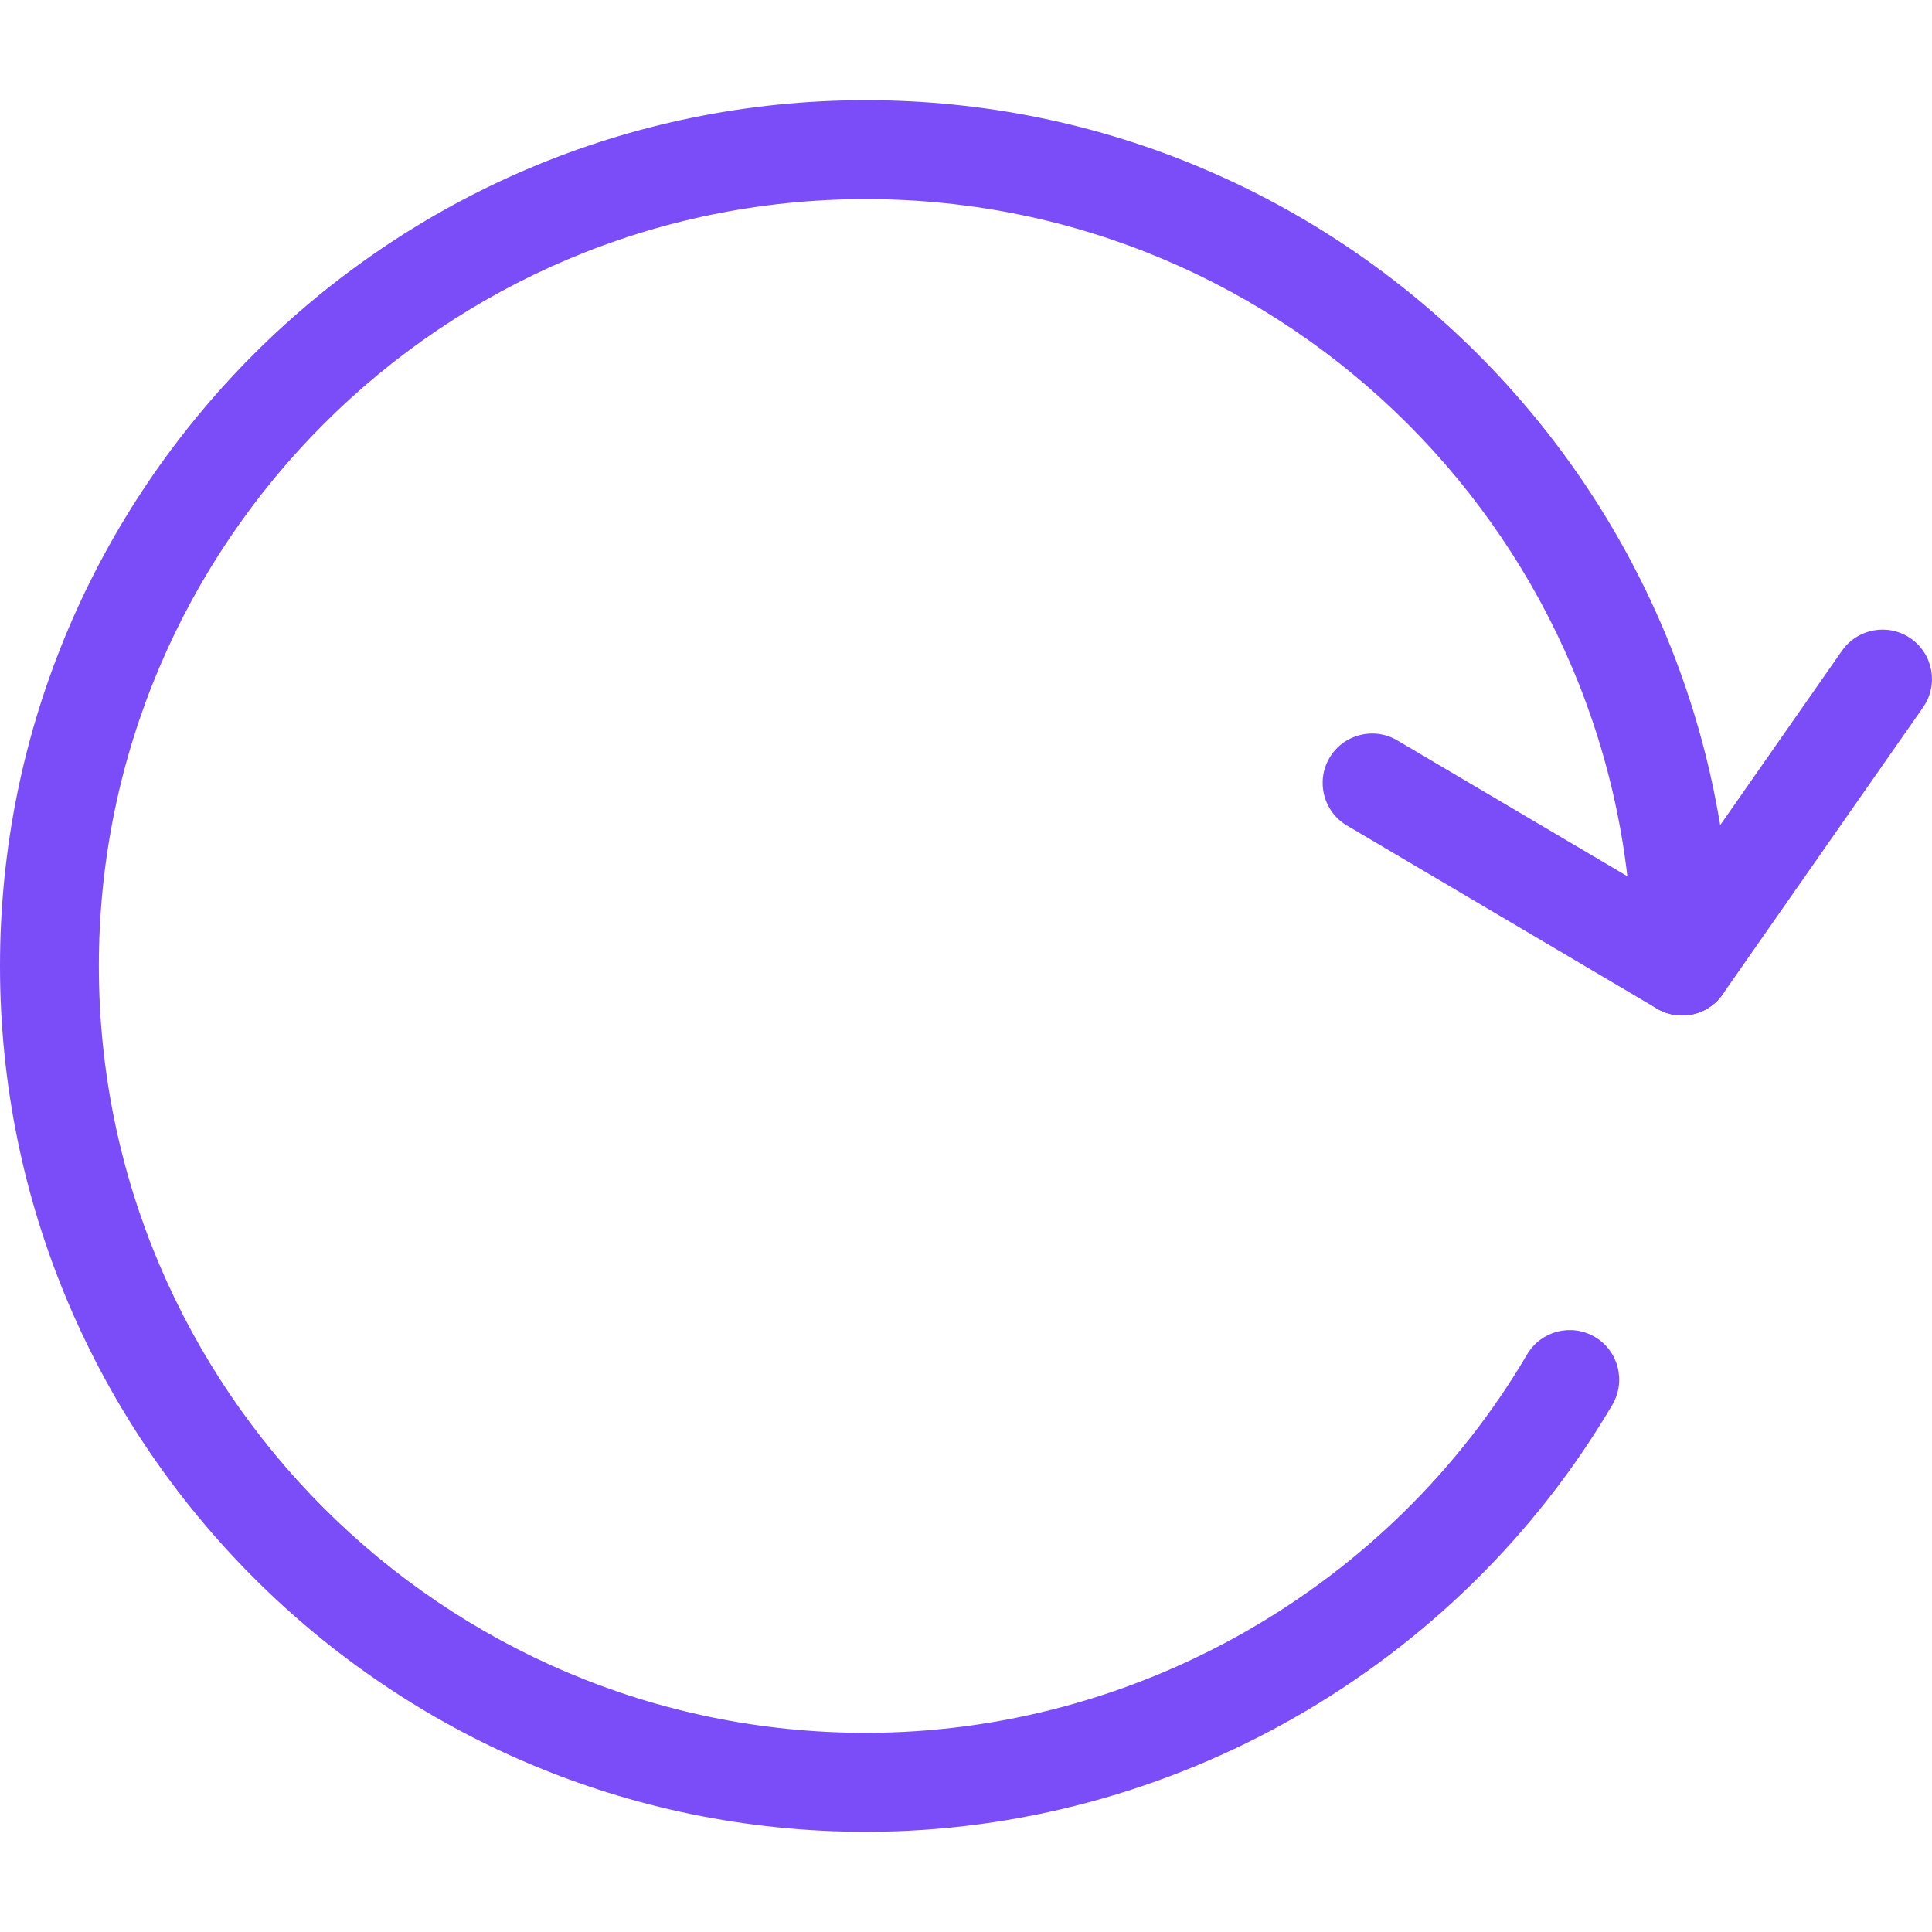 <svg xmlns="http://www.w3.org/2000/svg" viewBox="0 0 34.652 34.652" width="48px" height="48px">
    <path d="M 15.529,32.855 C 6.966,32.855 0,25.889 0,17.326 0,8.763 6.966,1.797 15.529,1.797 c 8.563,0 15.529,6.967 15.529,15.529 0,0.49 -0.397,0.888 -0.888,0.888 -0.49,0 -0.888,-0.397 -0.888,-0.888 0,-7.584 -6.17,-13.755 -13.754,-13.755 -7.585,0 -13.755,6.171 -13.755,13.755 0,7.584 6.17,13.754 13.755,13.754 4.852,0 9.397,-2.601 11.862,-6.787 0.249,-0.423 0.793,-0.562 1.215,-0.314 0.422,0.248 0.562,0.792 0.315,1.215 -2.781,4.725 -7.913,7.661 -13.391,7.661 z" style="fill:#7a4df9" />
    <path d="m 30.17,18.214 c -0.153,0 -0.309,-0.04 -0.45,-0.123 l -5.561,-3.284 c -0.422,-0.249 -0.562,-0.793 -0.313,-1.215 0.25,-0.422 0.794,-0.562 1.216,-0.312 l 4.852,2.865 3.123,-4.473 c 0.281,-0.402 0.834,-0.5 1.235,-0.22 0.402,0.28 0.5,0.833 0.22,1.235 l -3.594,5.146 c -0.172,0.247 -0.447,0.381 -0.728,0.381 z" style="fill:#7a4df9" />
</svg>